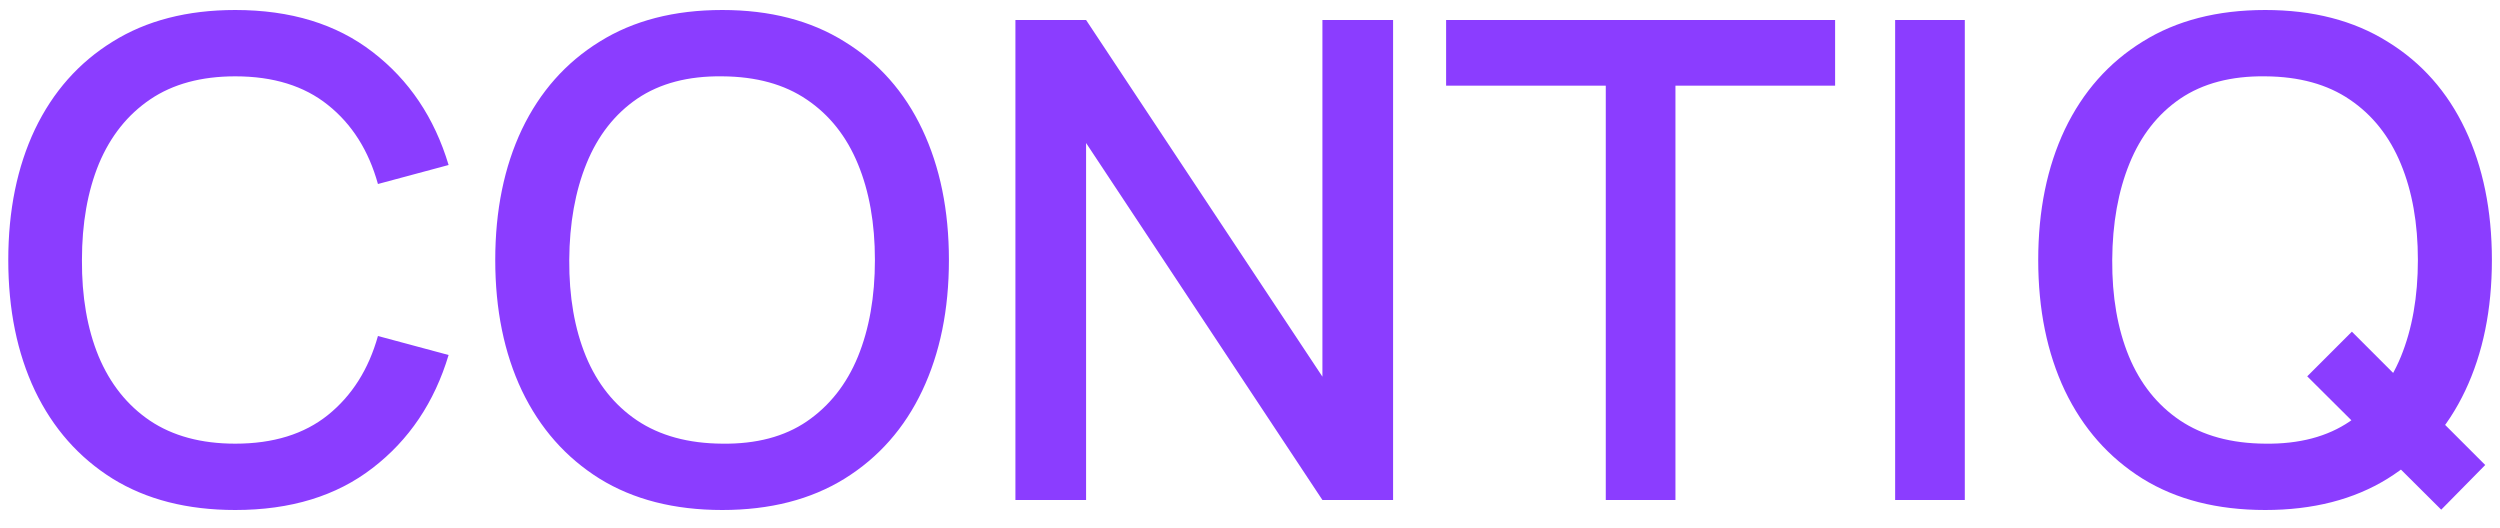 <svg width="90" height="19" viewBox="0 0 90 19" fill="none" xmlns="http://www.w3.org/2000/svg">
<path d="M8.47 18.36C6.742 18.36 5.27 17.984 4.054 17.232C2.838 16.472 1.906 15.416 1.258 14.064C0.618 12.712 0.298 11.144 0.298 9.36C0.298 7.576 0.618 6.008 1.258 4.656C1.906 3.304 2.838 2.252 4.054 1.5C5.27 0.74 6.742 0.36 8.47 0.36C10.462 0.36 12.11 0.864 13.414 1.872C14.726 2.88 15.638 4.236 16.15 5.94L13.606 6.624C13.27 5.416 12.67 4.468 11.806 3.78C10.95 3.092 9.838 2.748 8.47 2.748C7.246 2.748 6.226 3.024 5.41 3.576C4.594 4.128 3.978 4.9 3.562 5.892C3.154 6.884 2.95 8.04 2.95 9.36C2.942 10.68 3.142 11.836 3.55 12.828C3.966 13.82 4.582 14.592 5.398 15.144C6.222 15.696 7.246 15.972 8.47 15.972C9.838 15.972 10.95 15.628 11.806 14.94C12.67 14.244 13.27 13.296 13.606 12.096L16.15 12.78C15.638 14.484 14.726 15.84 13.414 16.848C12.11 17.856 10.462 18.36 8.47 18.36ZM26.001 18.36C24.273 18.36 22.801 17.984 21.585 17.232C20.369 16.472 19.437 15.416 18.789 14.064C18.149 12.712 17.829 11.144 17.829 9.36C17.829 7.576 18.149 6.008 18.789 4.656C19.437 3.304 20.369 2.252 21.585 1.5C22.801 0.74 24.273 0.36 26.001 0.36C27.721 0.36 29.189 0.74 30.405 1.5C31.629 2.252 32.561 3.304 33.201 4.656C33.841 6.008 34.161 7.576 34.161 9.36C34.161 11.144 33.841 12.712 33.201 14.064C32.561 15.416 31.629 16.472 30.405 17.232C29.189 17.984 27.721 18.36 26.001 18.36ZM26.001 15.972C27.225 15.988 28.241 15.72 29.049 15.168C29.865 14.608 30.477 13.832 30.885 12.84C31.293 11.84 31.497 10.68 31.497 9.36C31.497 8.04 31.293 6.888 30.885 5.904C30.477 4.912 29.865 4.14 29.049 3.588C28.241 3.036 27.225 2.756 26.001 2.748C24.777 2.732 23.757 3 22.941 3.552C22.133 4.104 21.525 4.88 21.117 5.88C20.709 6.88 20.501 8.04 20.493 9.36C20.485 10.68 20.685 11.836 21.093 12.828C21.501 13.812 22.113 14.58 22.929 15.132C23.753 15.684 24.777 15.964 26.001 15.972ZM36.555 18V0.72H39.099L47.607 13.56V0.72H50.151V18H47.607L39.099 5.148V18H36.555ZM57.808 18V3.084H52.06V0.72H66.064V3.084H60.316V18H57.808ZM68.225 18V0.72H70.733V18H68.225ZM87.884 18.348L83.06 13.548L84.668 11.94L89.468 16.74L87.884 18.348ZM81.548 18.36C79.82 18.36 78.348 17.984 77.132 17.232C75.916 16.472 74.984 15.416 74.336 14.064C73.696 12.712 73.376 11.144 73.376 9.36C73.376 7.576 73.696 6.008 74.336 4.656C74.984 3.304 75.916 2.252 77.132 1.5C78.348 0.74 79.82 0.36 81.548 0.36C83.268 0.36 84.736 0.74 85.952 1.5C87.176 2.252 88.108 3.304 88.748 4.656C89.388 6.008 89.708 7.576 89.708 9.36C89.708 11.144 89.388 12.712 88.748 14.064C88.108 15.416 87.176 16.472 85.952 17.232C84.736 17.984 83.268 18.36 81.548 18.36ZM81.548 15.972C82.772 15.988 83.788 15.72 84.596 15.168C85.412 14.608 86.024 13.832 86.432 12.84C86.84 11.84 87.044 10.68 87.044 9.36C87.044 8.04 86.84 6.888 86.432 5.904C86.024 4.912 85.412 4.14 84.596 3.588C83.788 3.036 82.772 2.756 81.548 2.748C80.324 2.732 79.304 3 78.488 3.552C77.68 4.104 77.072 4.88 76.664 5.88C76.256 6.88 76.048 8.04 76.04 9.36C76.032 10.68 76.232 11.836 76.64 12.828C77.048 13.812 77.66 14.58 78.476 15.132C79.3 15.684 80.324 15.964 81.548 15.972Z" fill="#8B3DFF"/>
</svg>
